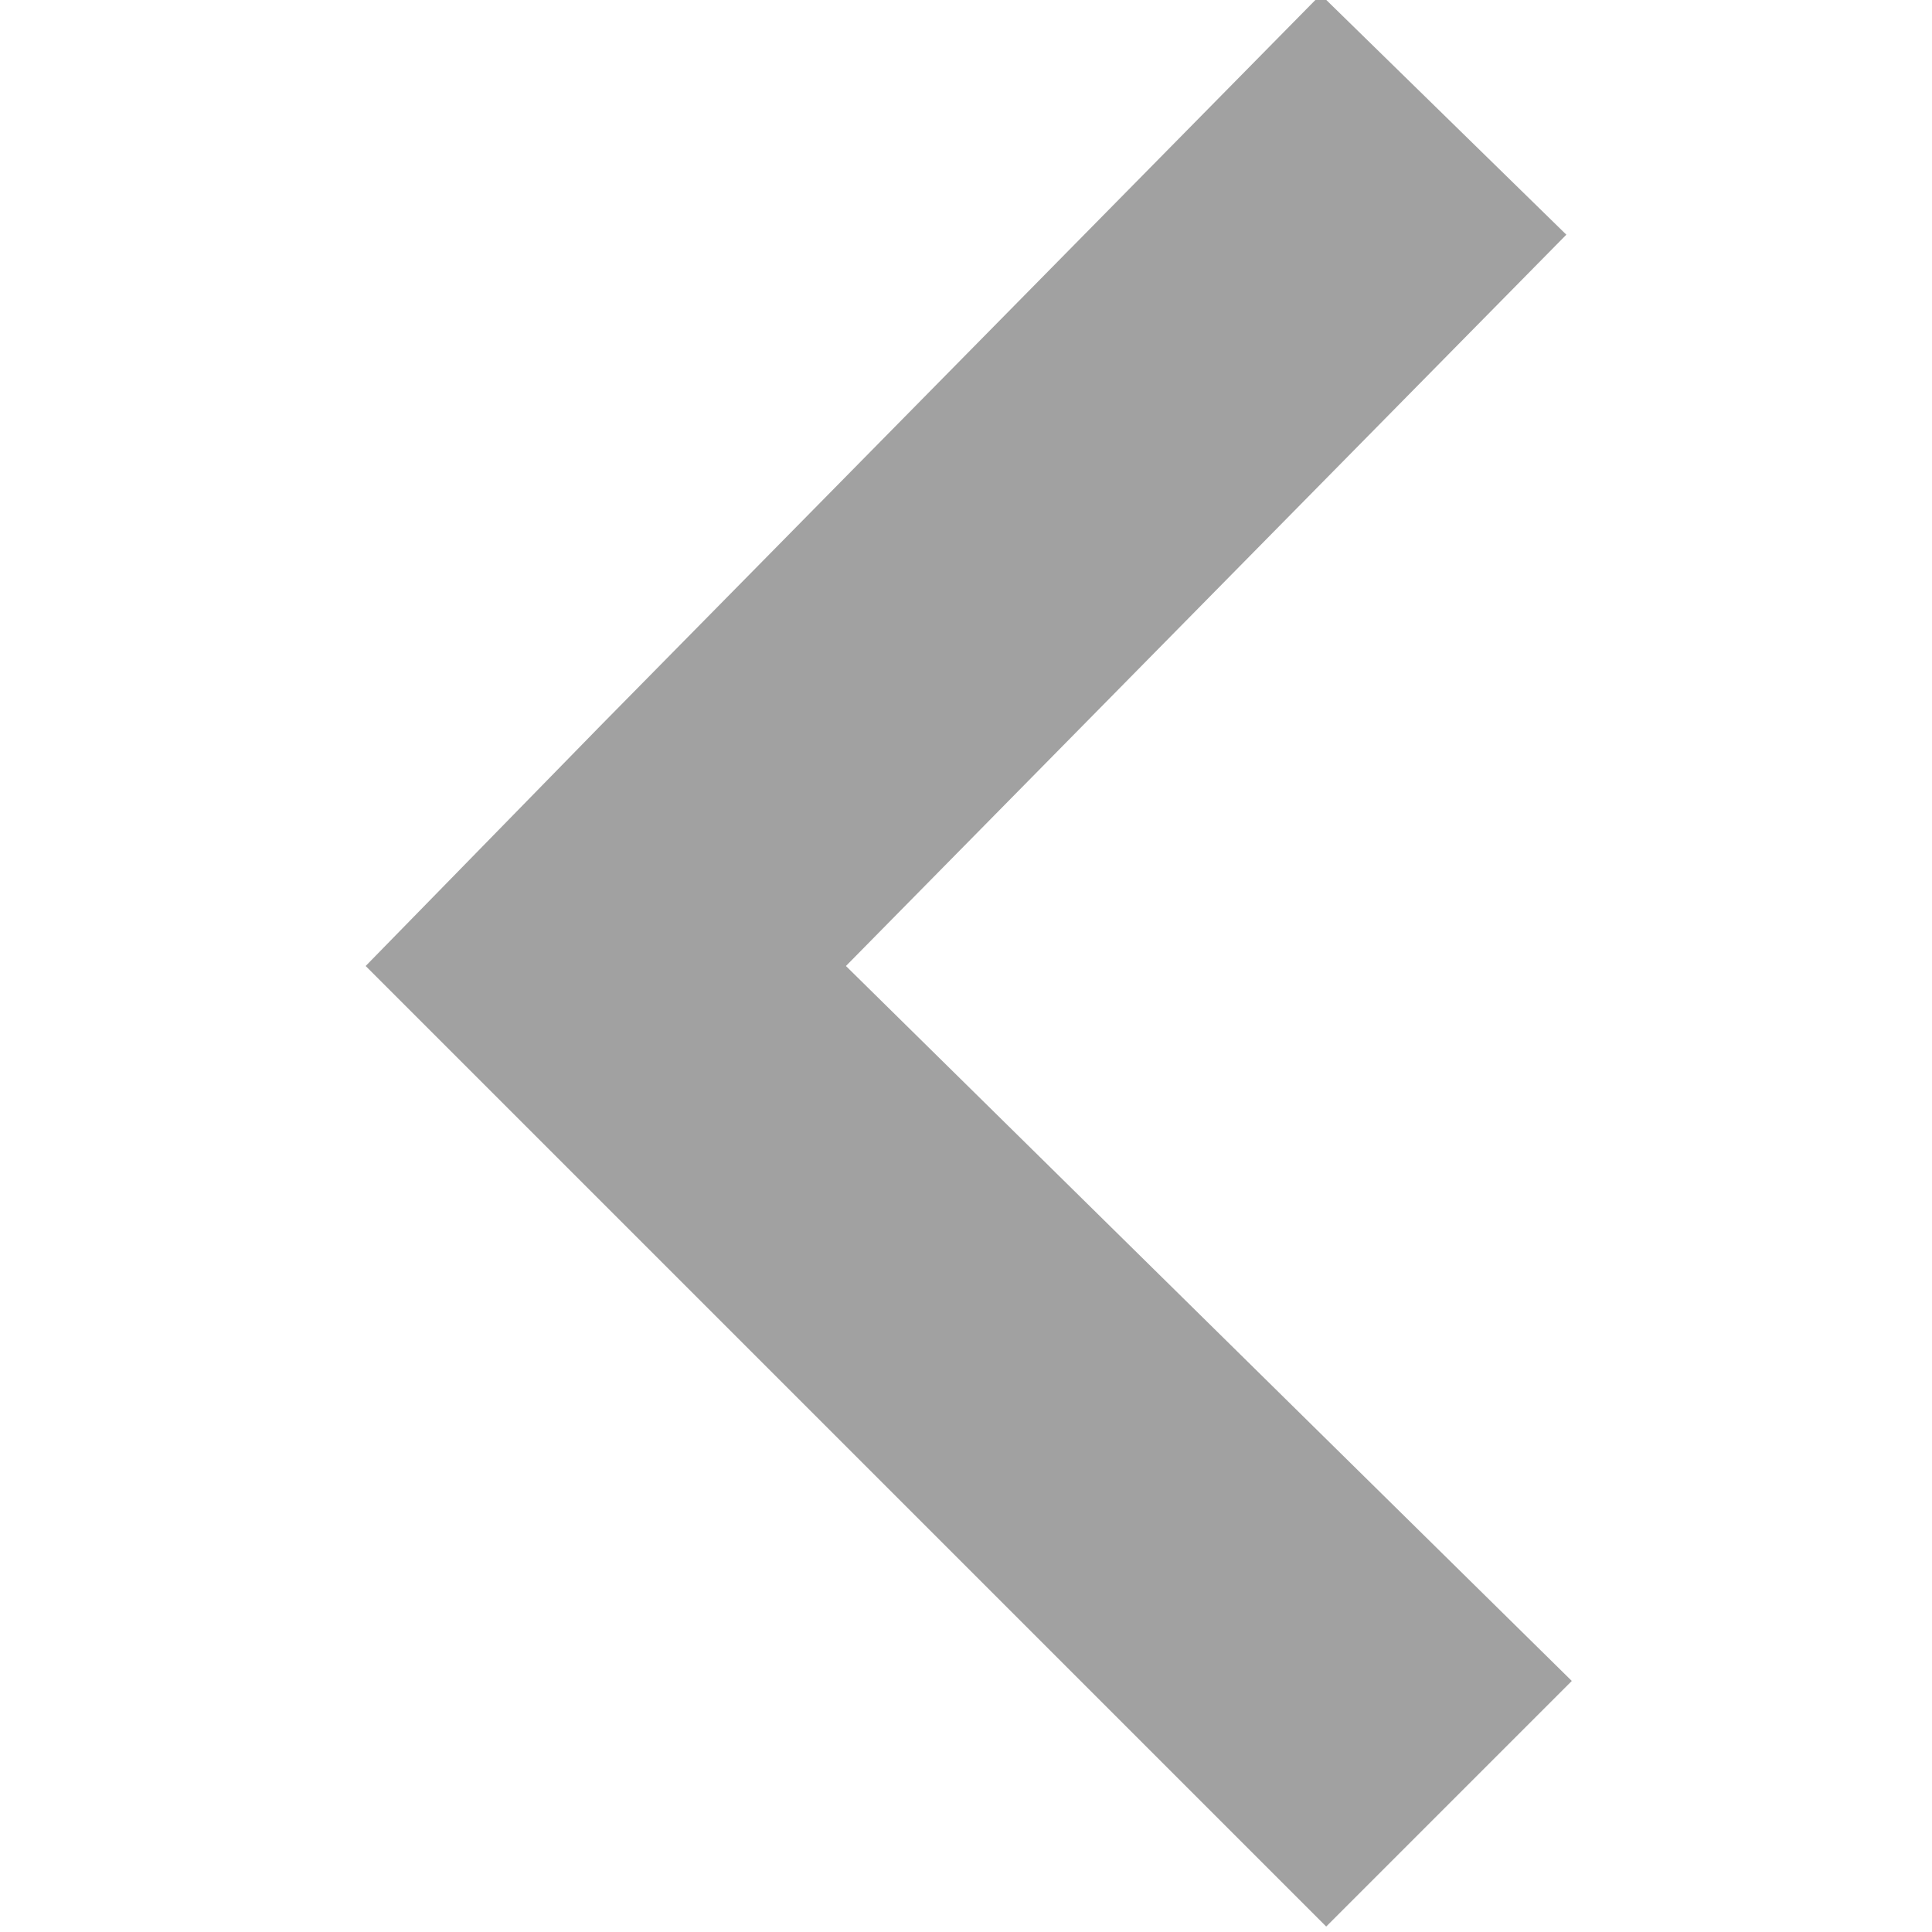 <?xml version="1.0" encoding="utf-8"?>
<!-- Generator: Adobe Illustrator 21.1.0, SVG Export Plug-In . SVG Version: 6.00 Build 0)  -->
<svg version="1.1" id="Layer_1" xmlns="http://www.w3.org/2000/svg" xmlns:xlink="http://www.w3.org/1999/xlink" x="0px" y="0px"
	 viewBox="0 0 35.4 35.4" style="enable-background:new 0 0 35.4 35.4;" xml:space="preserve">
<style type="text/css">
	.st0{fill:#A1A1A1;}
</style>
<polygon class="st0" points="28.8,30.8 15.5,17.7 28.7,4.3 24.2,-0.1 11,13.3 6.7,17.7 11.1,22.1 24.3,35.3 "/>
</svg>
